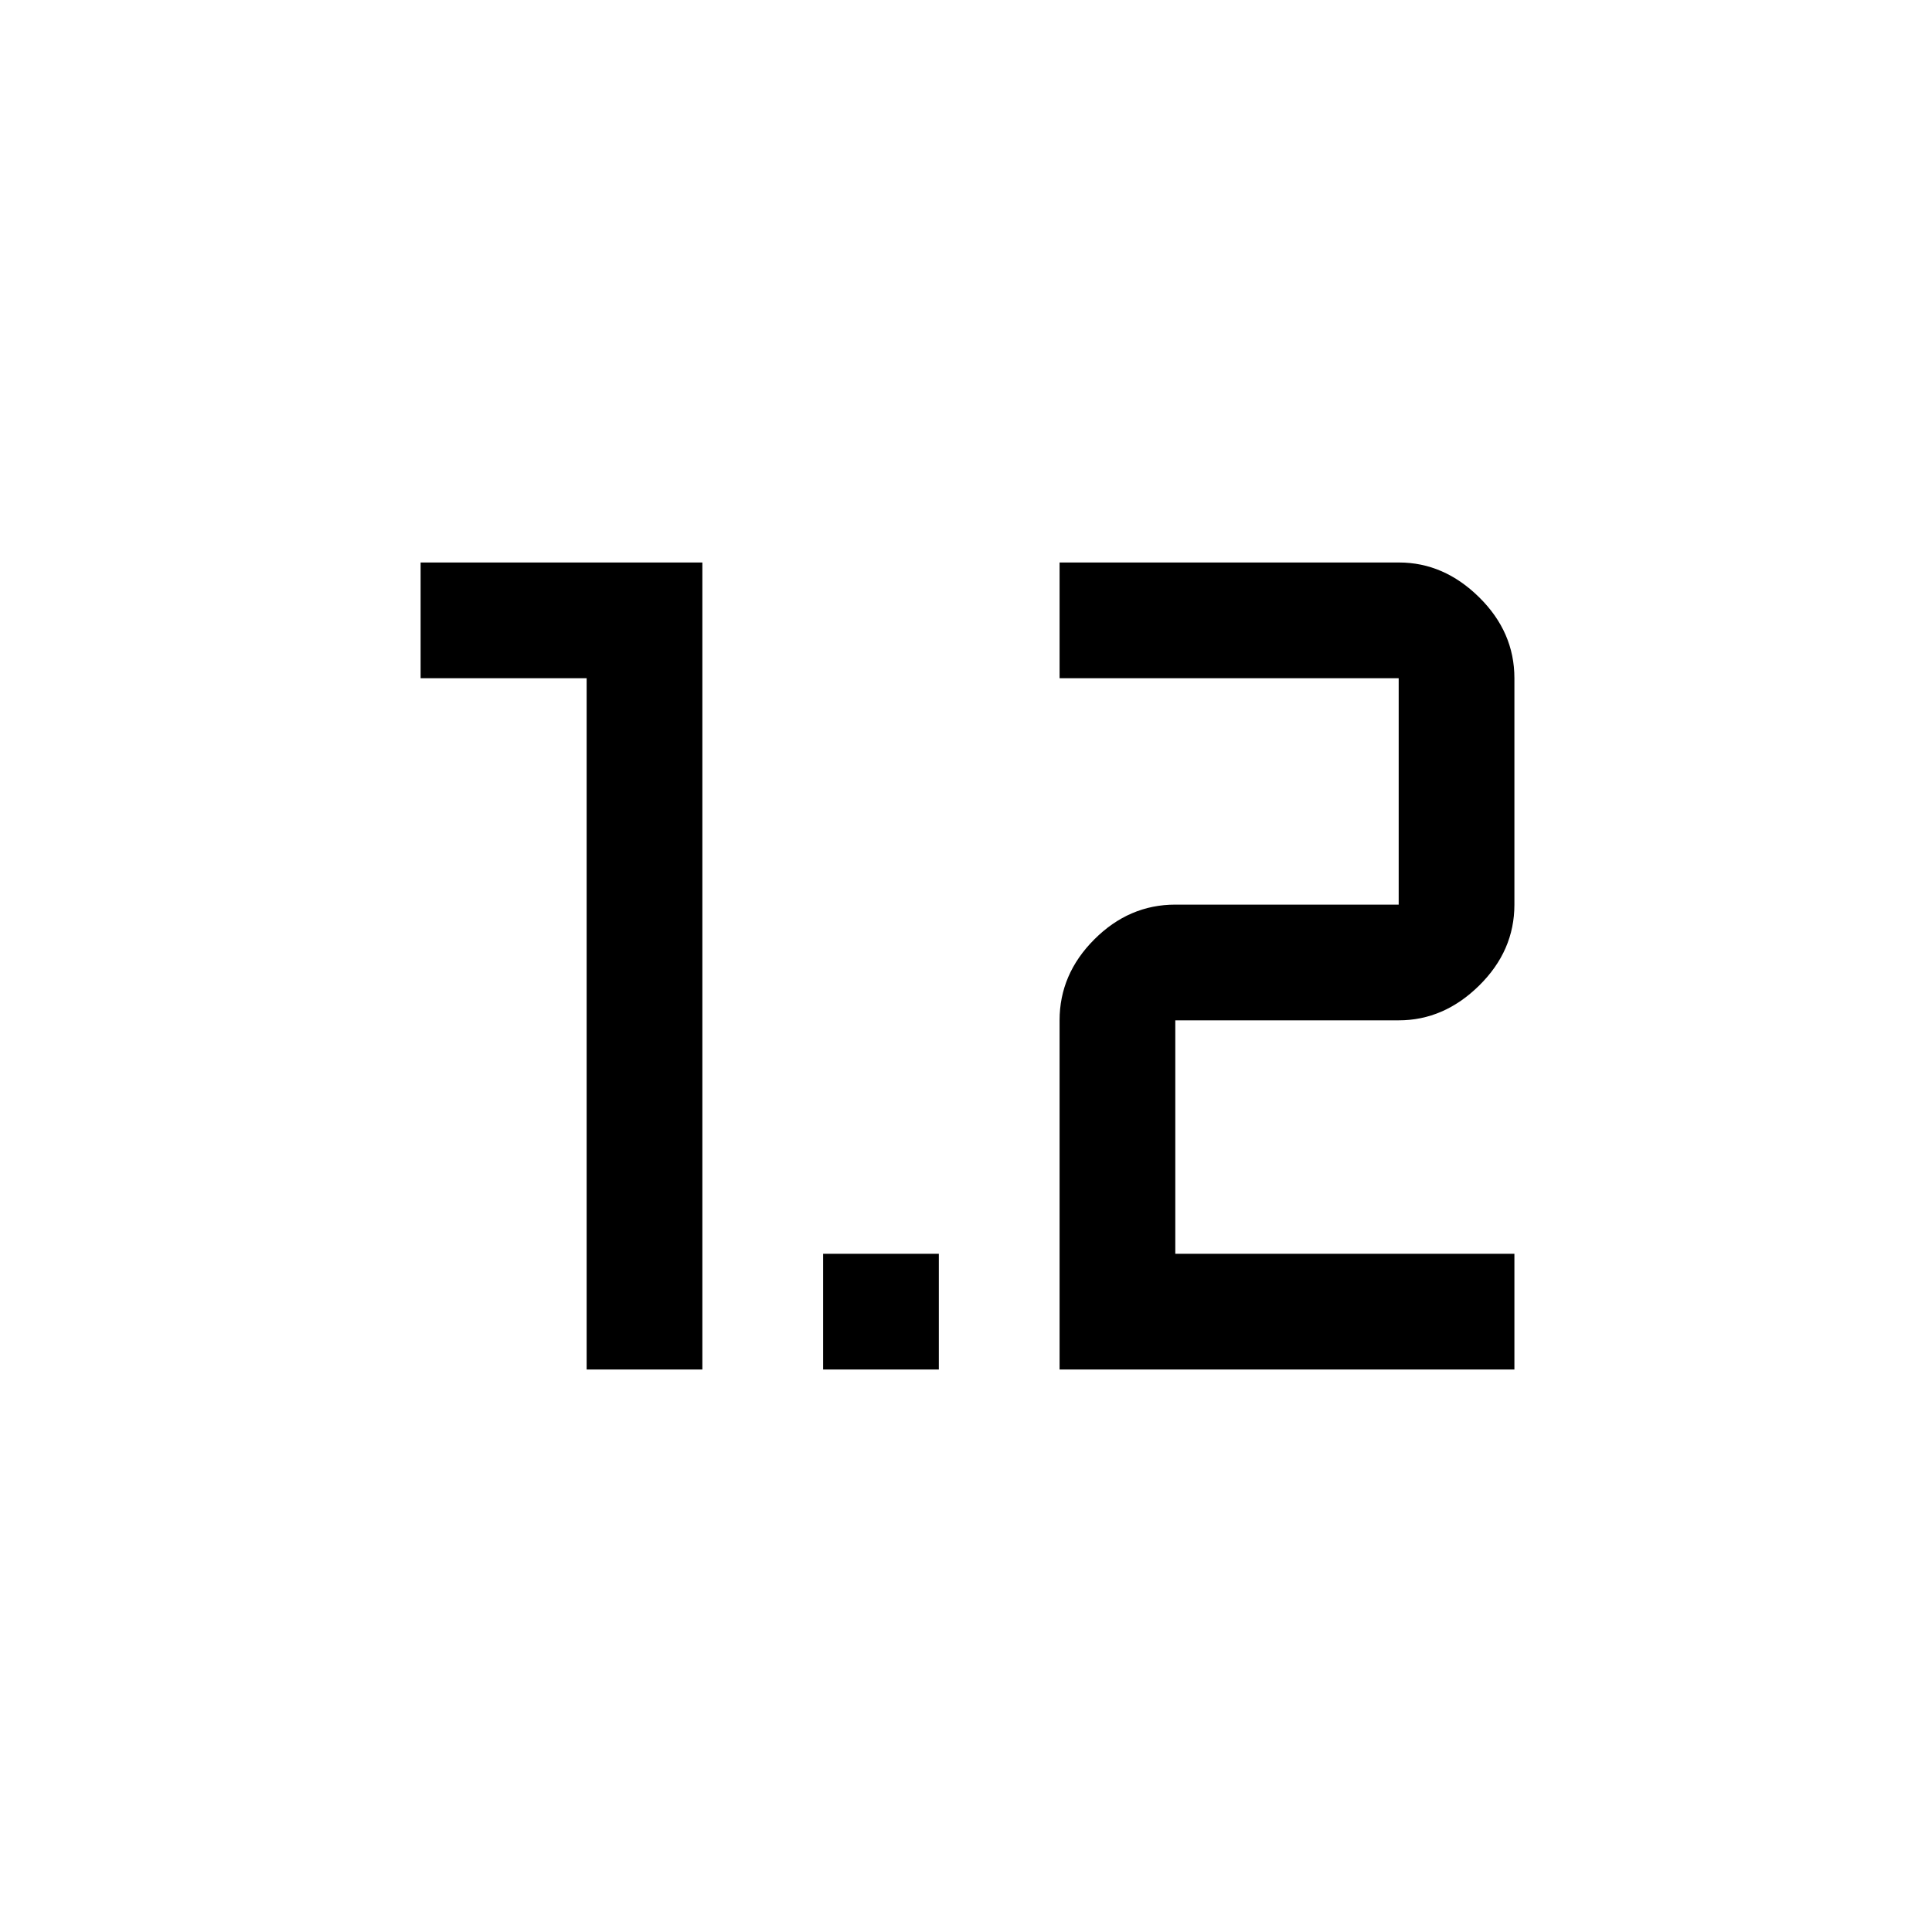<svg xmlns="http://www.w3.org/2000/svg" height="48" viewBox="0 -960 960 960" width="48"><path d="M291.5-279.5V-623H209v-57.5h140v401h-57.5Zm117.5 0V-337h57.5v57.5H409Zm117.5 0h226V-337H584v-116h111q22.44 0 39.97-17.27 17.53-17.26 17.53-40.23V-623q0-22.97-17.53-40.23-17.53-17.27-39.81-17.27H526.5v57.5H695v112.5H584q-22.97 0-40.23 17.27Q526.5-475.97 526.5-453v173.5Z"/></svg>
